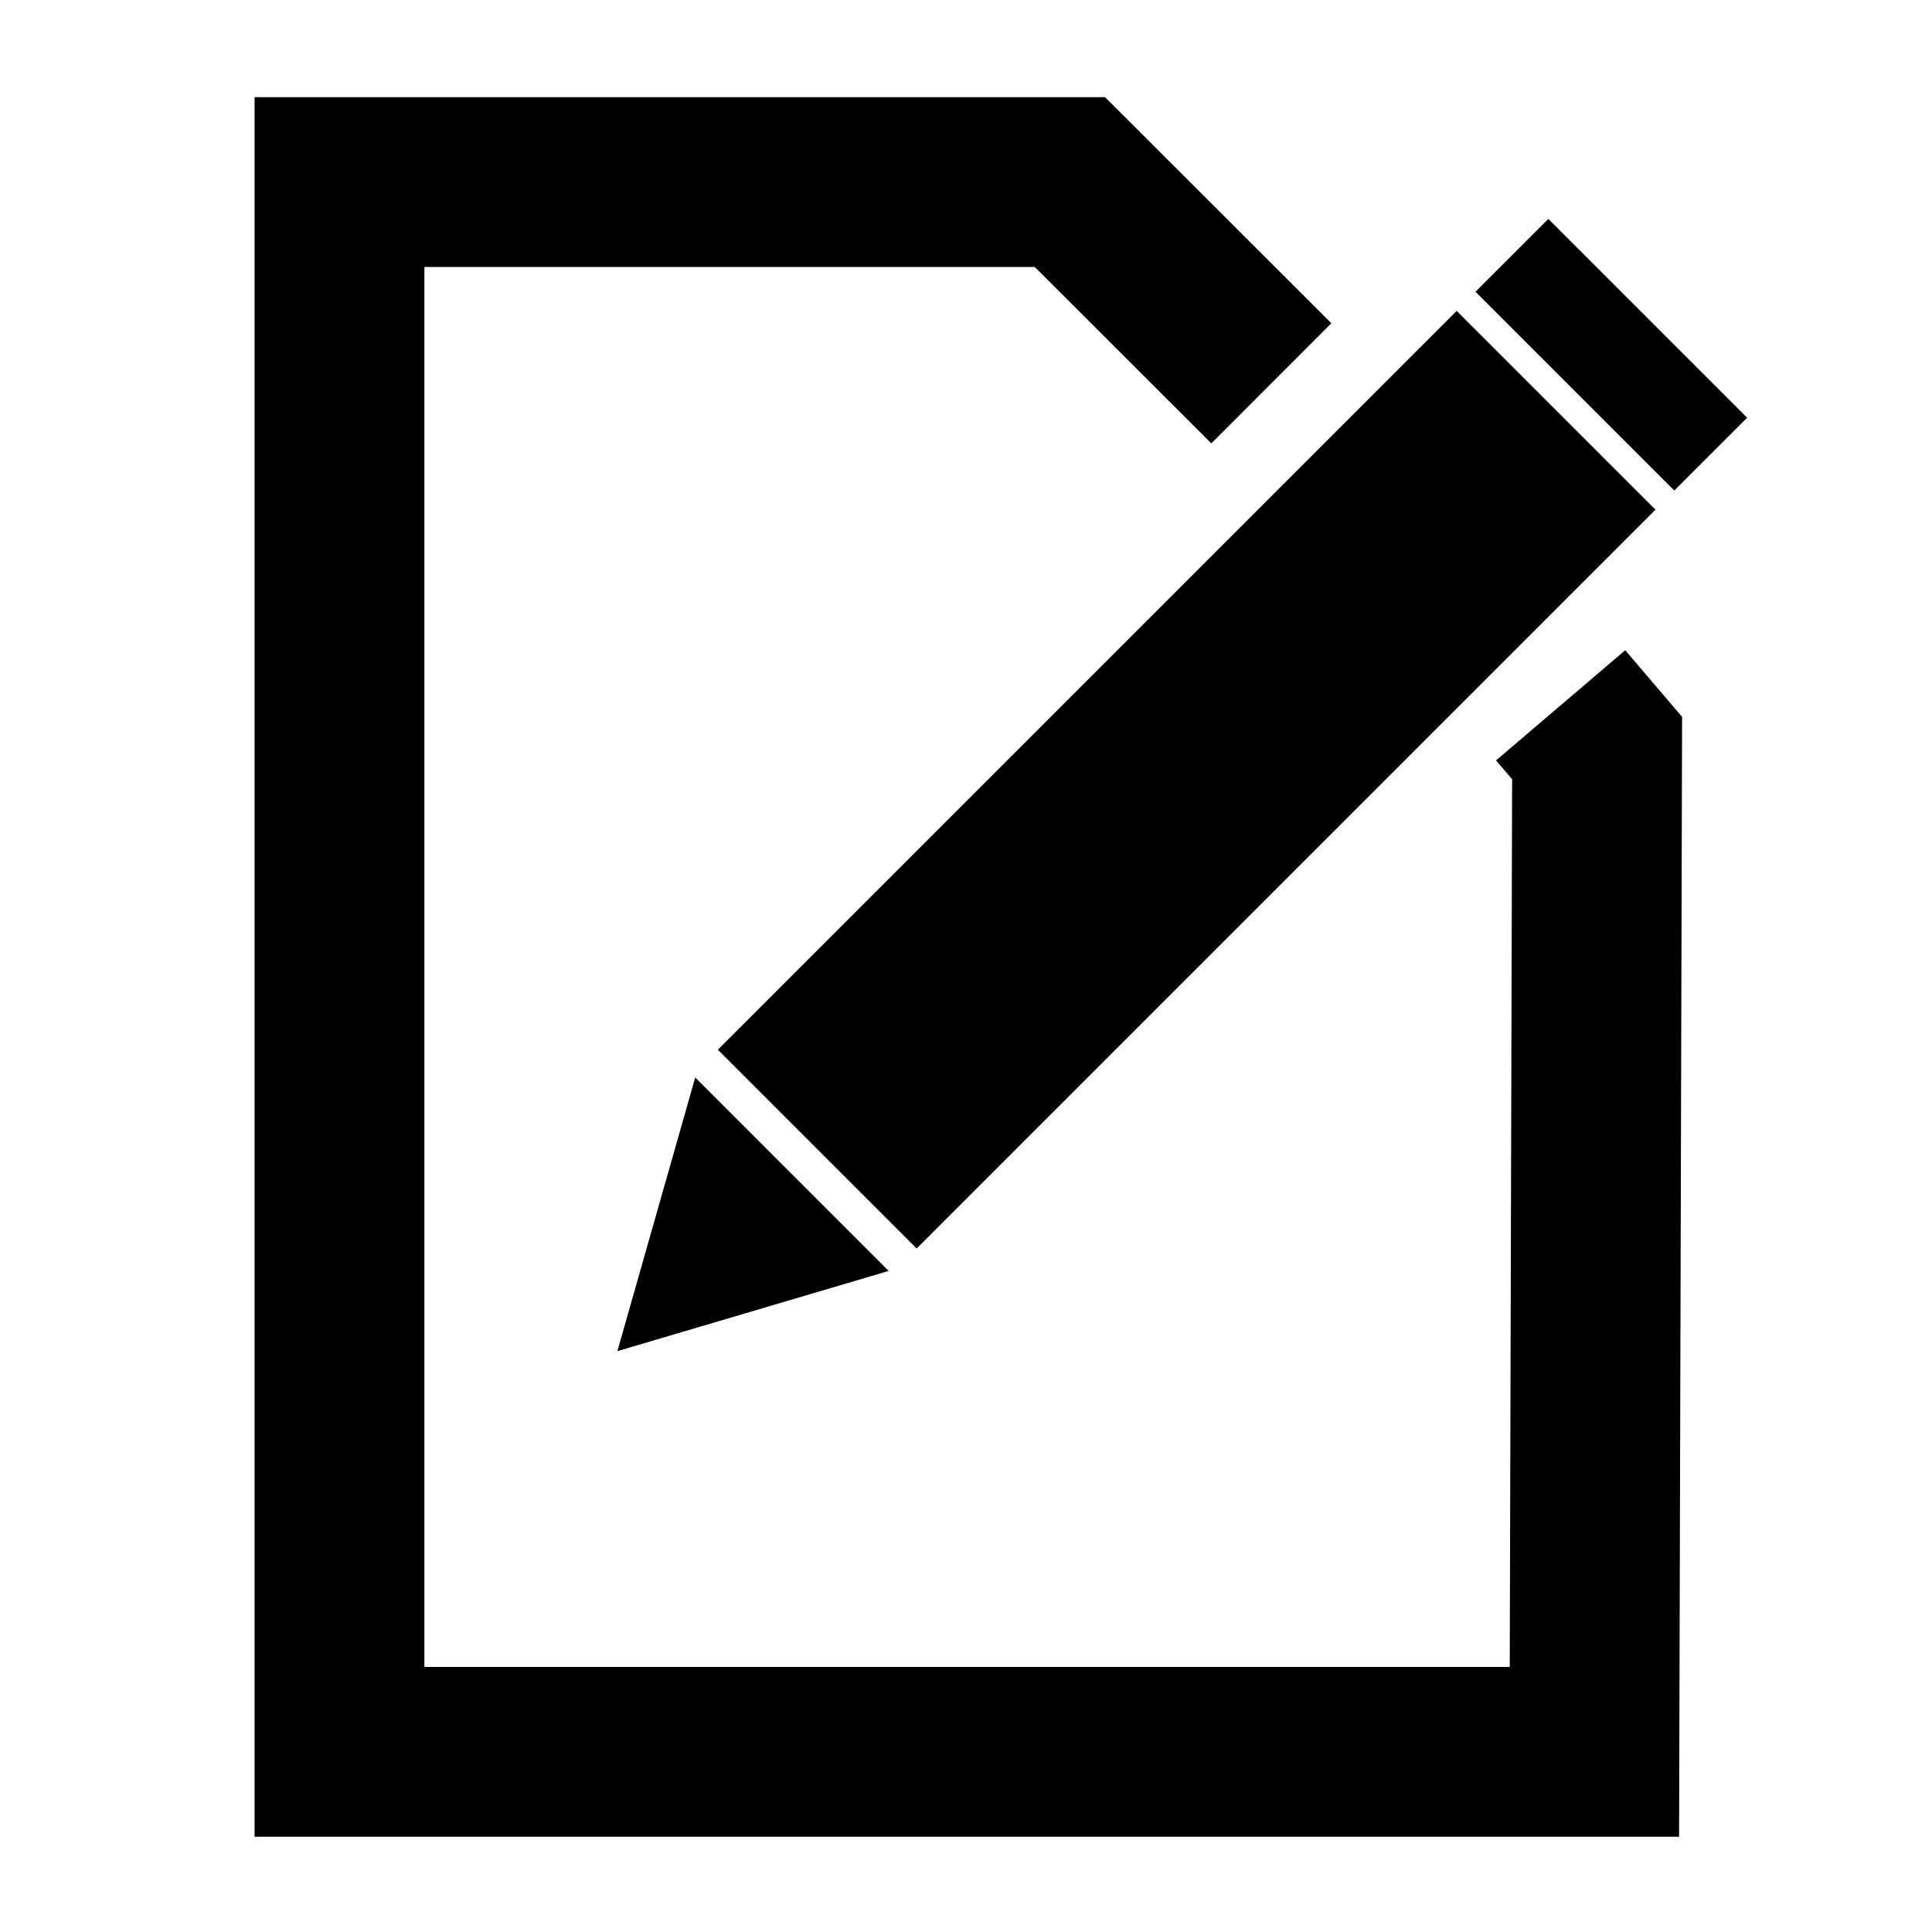 <?xml version="1.0" encoding="UTF-8"?>
<!DOCTYPE svg PUBLIC "-//W3C//DTD SVG 1.1//EN" "http://www.w3.org/Graphics/SVG/1.1/DTD/svg11.dtd">
<svg version="1.1" xmlns="http://www.w3.org/2000/svg" xmlns:xlink="http://www.w3.org/1999/xlink" width="100%" height="100%" viewBox="0, 0, 1024, 1024">
  <g id="edit.svg" transform="translate(0, 0)">
    <path d="M673.833,203.167 L567.063,96.5 L179.929,96.5 L179.929,928.5 L845.072,928.5 L846.5,396.5 L827.167,373.833" fill-opacity="0" stroke="#000000" stroke-width="90"/>
    <g id="Pen">
      <path d="M380.479,556.369 L772.077,164.771 L877.436,270.13 L485.838,661.728 L380.479,556.369 z" fill="#000000"/>
      <path d="M327.217,716.136 L368.48,571.091 L471.012,673.623 L327.217,716.136 z" fill="#000000"/>
      <path d="M782.042,154.641 L820.641,116.043 L926,221.401 L887.401,260 L782.042,154.641 z" fill="#000000"/>
    </g>
  </g>
</svg>
